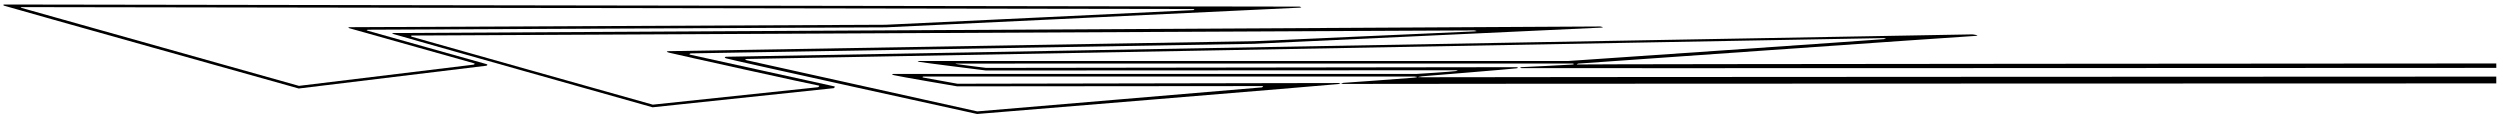 <?xml version="1.0" encoding="UTF-8"?>
<svg xmlns="http://www.w3.org/2000/svg" xmlns:xlink="http://www.w3.org/1999/xlink" width="538pt" height="25pt" viewBox="0 0 538 25" version="1.1">
<g id="surface1">
<path style=" stroke:none;fill-rule:nonzero;fill:rgb(0%,0%,0%);fill-opacity:1;" d="M 104.602 13.773 C 99.957 12.465 79.719 6.762 79.18 6.625 C 78.57 6.473 79.191 6.395 79.191 6.395 L 190.59 5.887 C 190.59 5.887 278.855 1.699 279.664 1.648 C 280.477 1.598 279.664 1.422 279.664 1.422 L 0.926 0.969 C 0.926 0.969 0.41 1.031 0.918 1.234 C 1.426 1.438 64.289 19.047 64.289 19.047 L 104.66 14.145 C 104.66 14.145 105.203 13.941 104.602 13.773 Z M 101.914 13.914 L 64.332 18.477 C 64.332 18.477 5.18 1.859 4.676 1.711 C 4.168 1.559 4.672 1.531 4.672 1.531 L 256.832 1.945 C 256.832 1.945 257.289 2.125 256.785 2.176 C 256.277 2.227 190.574 5.328 190.574 5.328 L 75.191 5.852 C 75.191 5.852 74.684 5.926 75.191 6.078 C 75.645 6.215 97.473 12.344 101.926 13.598 C 102.434 13.738 101.914 13.914 101.914 13.914 "/>
<path style=" stroke:none;fill-rule:nonzero;fill:rgb(0%,0%,0%);fill-opacity:1;" d="M 179.477 18.57 C 179.07 18.52 149.242 11.895 148.637 11.793 C 148.027 11.691 148.648 11.488 148.648 11.488 L 269.879 9.426 C 269.879 9.426 343.098 6.004 344.363 5.953 C 345.629 5.902 344.363 5.699 344.363 5.699 L 84.711 7.109 C 84.711 7.109 84.004 7.086 84.711 7.336 C 85.418 7.59 140.43 23.09 140.43 23.09 L 179.438 18.973 C 179.438 18.973 179.883 18.621 179.477 18.57 Z M 176.047 18.766 L 140.48 22.52 C 140.48 22.52 89.238 8.109 88.676 7.922 C 88.219 7.77 88.605 7.648 88.605 7.648 L 317.227 6.543 C 317.227 6.543 318.395 6.707 317.23 6.758 C 314.953 6.855 269.859 8.867 269.859 8.867 L 144.039 11.008 C 144.039 11.008 142.875 11.031 143.988 11.336 C 145.105 11.641 175.426 18.332 176.031 18.383 C 176.641 18.434 176.047 18.766 176.047 18.766 "/>
<path style=" stroke:none;fill-rule:nonzero;fill:rgb(0%,0%,0%);fill-opacity:1;" d="M 306.098 16.414 C 306.098 16.414 325.324 14.855 326.34 14.703 C 327.062 14.594 326.34 14.457 326.34 14.457 L 212.211 14.609 C 212.211 14.609 207.02 13.969 206.055 13.816 C 205.094 13.664 206.055 13.68 206.055 13.68 L 338.438 13.672 C 338.438 13.672 339.094 13.789 338.387 13.891 C 337.973 13.949 327.453 14.449 327.453 14.449 C 327.453 14.449 326.723 14.633 327.453 14.66 C 328.77 14.711 537.207 14.609 537.207 14.609 L 537.199 13.656 C 537.199 13.656 341.172 13.773 339.652 13.875 C 338.953 13.922 339.605 13.688 339.605 13.688 C 339.605 13.688 422.172 7.871 424.504 7.77 C 426.832 7.668 424.449 7.398 424.449 7.398 L 156.242 12.211 C 156.242 12.211 155.664 12.293 156.219 12.547 C 156.777 12.797 210.273 24.531 210.273 24.531 C 210.273 24.531 286.953 18.242 288.016 18.09 C 288.965 17.953 288.016 17.867 288.016 17.867 L 206.039 18.02 C 206.039 18.02 199.172 16.797 198.715 16.695 C 198.262 16.594 198.715 16.469 198.715 16.469 L 304.316 16.469 C 304.316 16.469 305.73 16.562 304.316 16.715 C 302.898 16.863 289.082 17.828 289.082 17.828 C 289.082 17.828 288.098 18.094 289.078 18.062 C 290.648 18.012 537.199 17.949 537.199 17.949 L 537.199 16.484 C 537.199 16.484 308.215 16.574 306.141 16.625 C 304.066 16.676 306.098 16.414 306.098 16.414 Z M 304.824 15.91 L 192.387 15.91 C 192.387 15.91 191.473 15.926 192.383 16.18 C 193.293 16.43 205.988 18.582 205.988 18.582 C 205.988 18.582 271.008 18.523 271.562 18.523 C 272.121 18.523 271.566 18.805 271.566 18.805 L 210.312 23.969 C 210.312 23.969 161.602 13.176 160.742 12.977 C 159.867 12.77 160.797 12.688 160.797 12.688 L 405.367 8.199 C 405.367 8.199 406.383 8.316 405.371 8.426 C 403.953 8.578 337.566 13.121 337.566 13.121 L 197.805 13.121 C 197.805 13.121 197.094 13.168 197.852 13.32 C 198.613 13.473 212.172 15.168 212.172 15.168 L 313.277 15.117 C 313.277 15.117 314.195 15.148 313.285 15.297 C 312.371 15.449 304.824 15.91 304.824 15.91 "/>
</g>
</svg>
